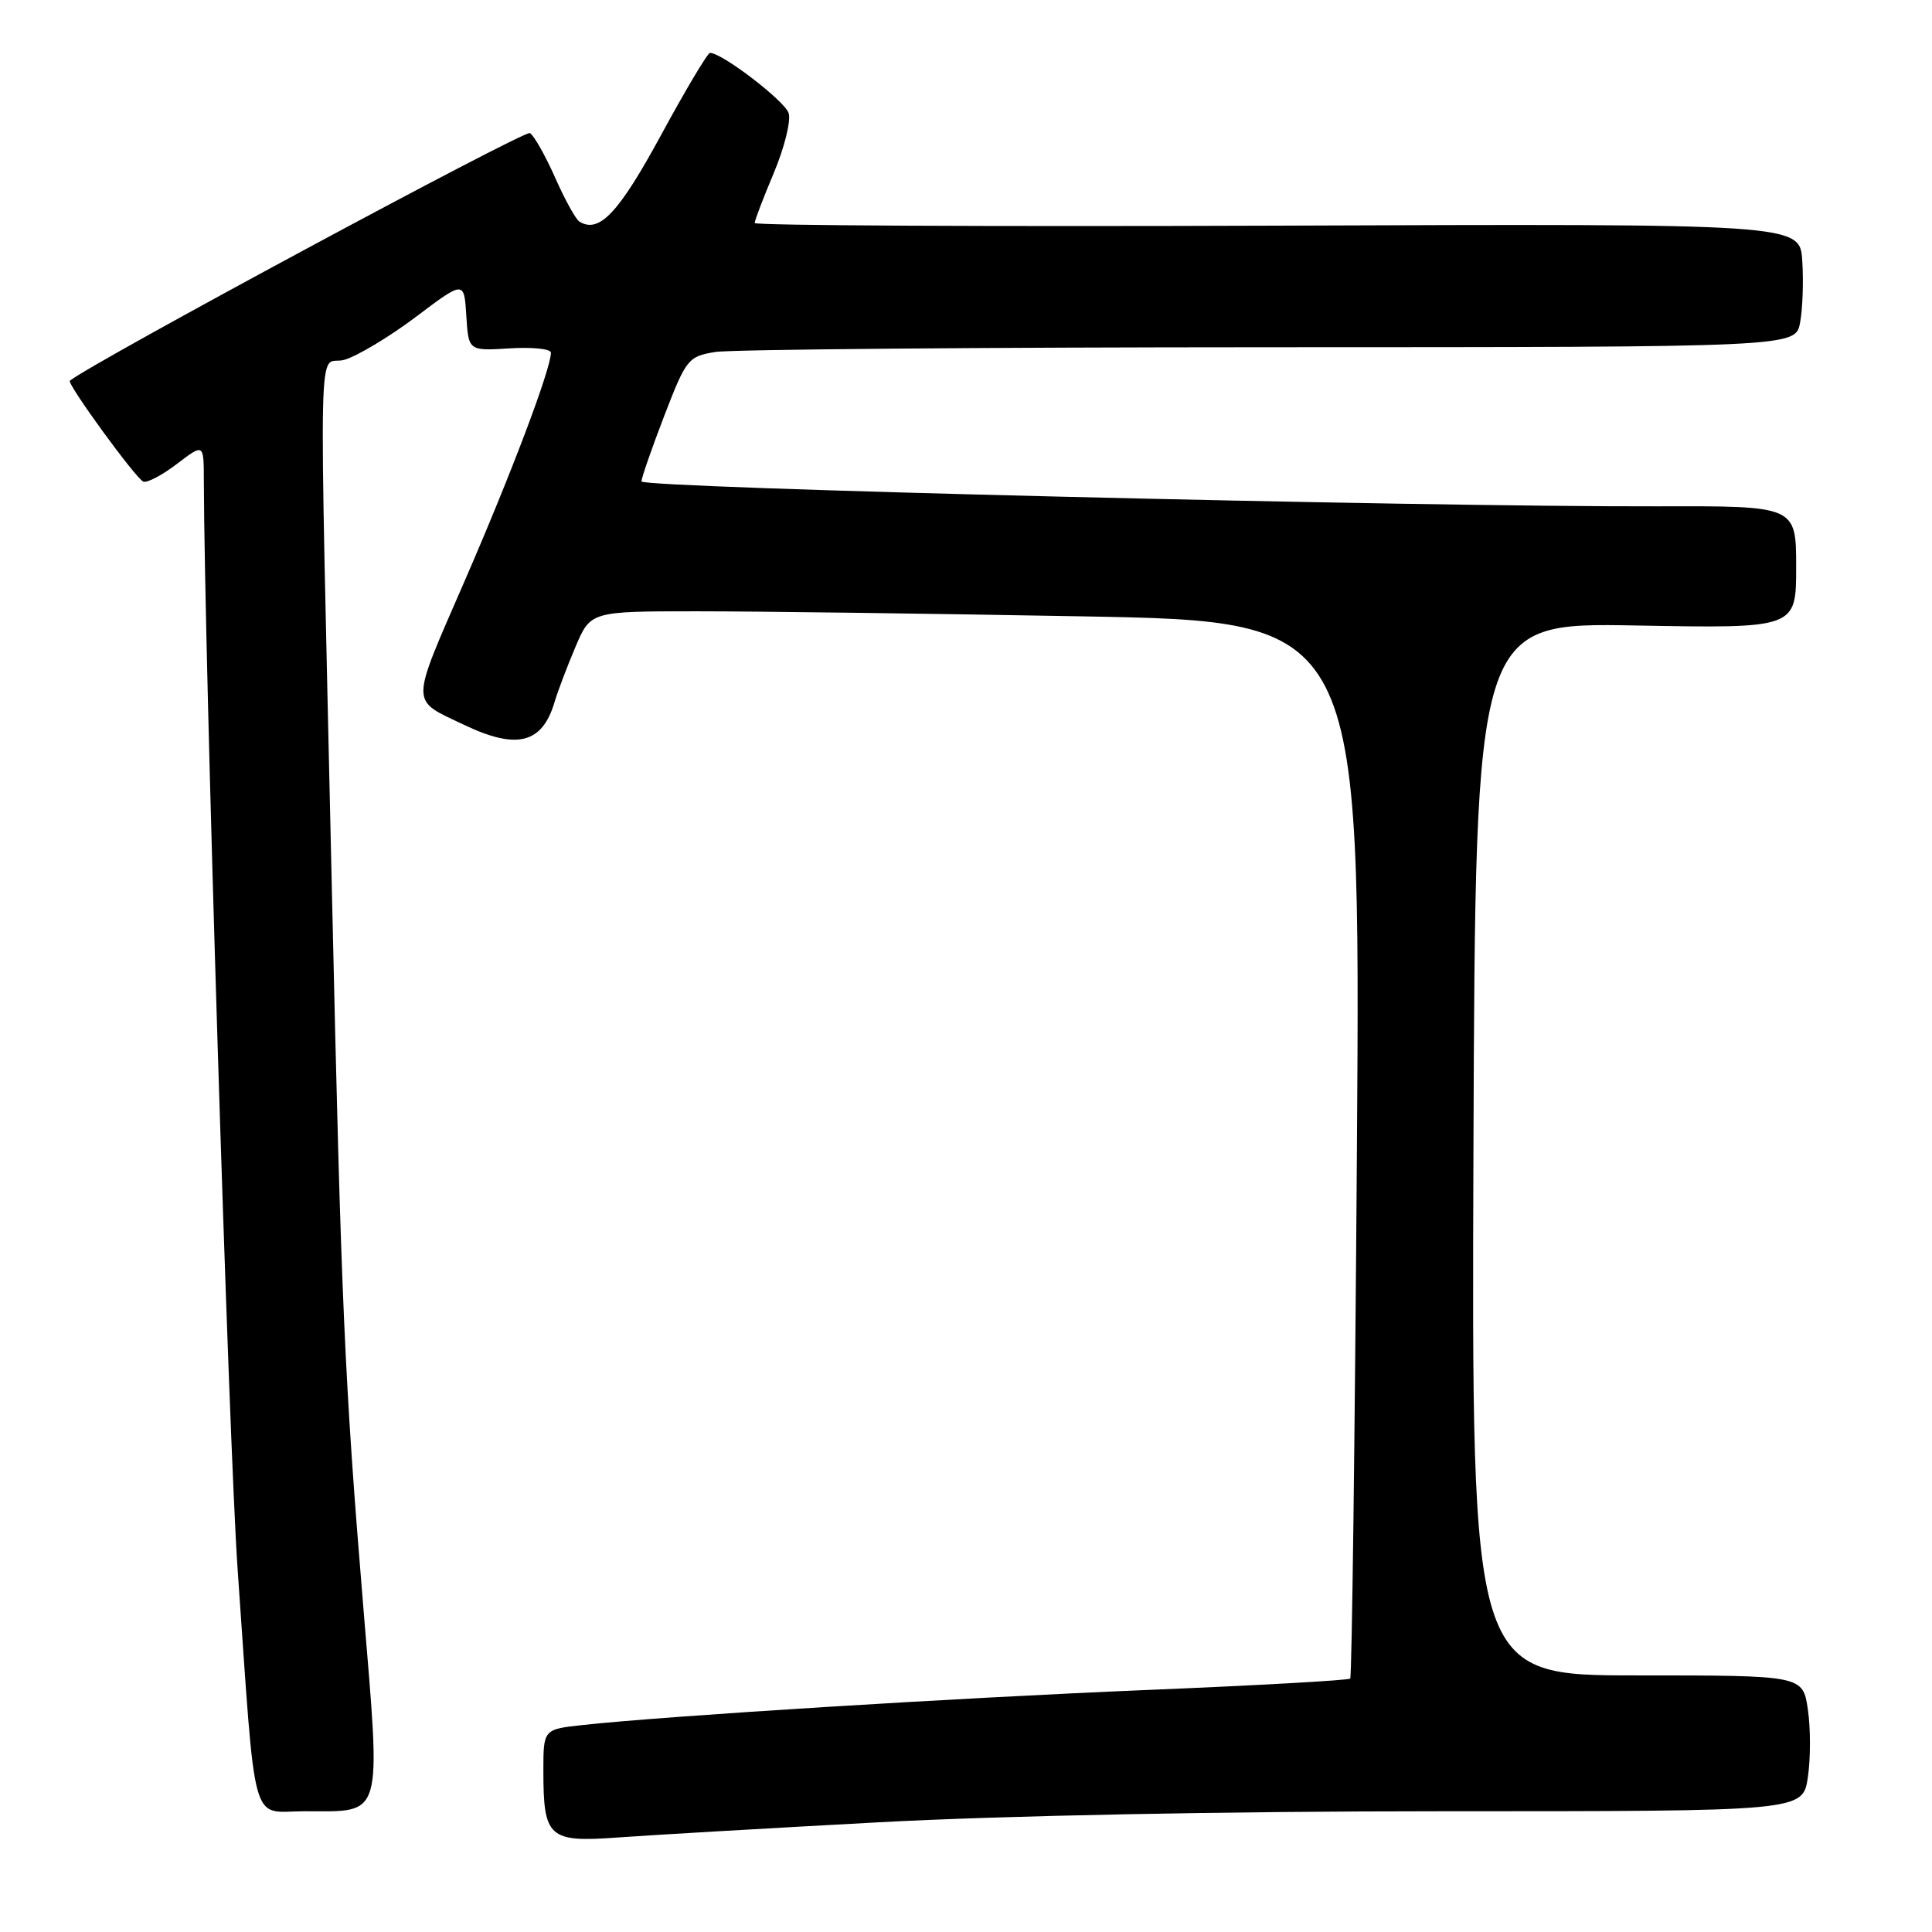 <?xml version="1.0" encoding="UTF-8" standalone="no"?>
<!DOCTYPE svg PUBLIC "-//W3C//DTD SVG 1.1//EN" "http://www.w3.org/Graphics/SVG/1.1/DTD/svg11.dtd" >
<svg xmlns="http://www.w3.org/2000/svg" xmlns:xlink="http://www.w3.org/1999/xlink" version="1.1" viewBox="0 0 256 256">
 <g >
 <path fill="currentColor"
d=" M 116.50 241.46 C 132.78 240.58 162.43 240.00 191.19 240.00 C 238.88 240.00 238.88 240.00 239.55 235.50 C 239.92 233.03 239.92 228.98 239.55 226.50 C 238.88 222.00 238.88 222.00 216.93 222.00 C 194.99 222.00 194.99 222.00 195.24 152.25 C 195.50 82.50 195.50 82.50 216.75 82.88 C 238.00 83.27 238.00 83.27 238.00 75.15 C 238.00 67.04 238.00 67.04 219.75 67.09 C 187.42 67.18 85.00 64.67 85.00 63.79 C 85.00 63.32 86.36 59.41 88.02 55.09 C 90.93 47.55 91.19 47.23 94.77 46.64 C 96.82 46.30 129.87 46.02 168.20 46.01 C 237.91 46.00 237.91 46.00 238.52 42.75 C 238.86 40.96 238.99 37.28 238.81 34.57 C 238.50 29.64 238.50 29.64 169.25 29.90 C 131.16 30.04 100.00 29.89 100.00 29.55 C 100.00 29.21 101.14 26.22 102.54 22.90 C 103.94 19.57 104.82 16.01 104.50 14.99 C 103.98 13.37 95.66 6.99 94.08 7.01 C 93.76 7.01 90.83 11.93 87.57 17.94 C 81.97 28.24 79.39 30.98 76.77 29.36 C 76.29 29.06 74.84 26.44 73.56 23.54 C 72.27 20.63 70.77 17.98 70.22 17.63 C 69.51 17.20 12.08 48.11 9.26 50.45 C 8.82 50.81 18.06 63.50 19.00 63.82 C 19.52 64.00 21.53 62.94 23.47 61.45 C 27.00 58.76 27.00 58.76 27.01 63.63 C 27.08 87.11 30.30 191.05 31.49 208.00 C 33.96 243.14 33.09 240.00 40.38 240.00 C 50.89 240.00 50.49 241.38 48.14 212.95 C 45.66 182.98 45.21 172.85 44.00 119.00 C 42.24 39.99 42.04 48.71 45.62 47.68 C 47.34 47.19 51.61 44.62 55.12 41.98 C 61.50 37.17 61.50 37.17 61.79 41.84 C 62.08 46.50 62.08 46.50 67.54 46.16 C 70.54 45.97 73.00 46.23 73.00 46.73 C 73.00 48.88 67.75 62.77 61.56 77.00 C 54.29 93.73 54.29 92.61 61.50 96.05 C 68.50 99.39 71.86 98.53 73.49 93.00 C 73.90 91.62 75.13 88.36 76.24 85.75 C 78.25 81.00 78.25 81.00 92.37 81.00 C 100.14 81.00 123.10 81.30 143.39 81.67 C 180.28 82.33 180.28 82.33 179.80 152.17 C 179.53 190.59 179.13 222.20 178.91 222.42 C 178.68 222.65 166.57 223.33 152.00 223.93 C 126.68 224.98 88.41 227.36 77.25 228.57 C 72.00 229.14 72.00 229.14 72.00 234.64 C 72.00 243.51 72.70 244.14 81.80 243.48 C 86.03 243.17 101.65 242.26 116.50 241.46 Z "/>
</g>
</svg>